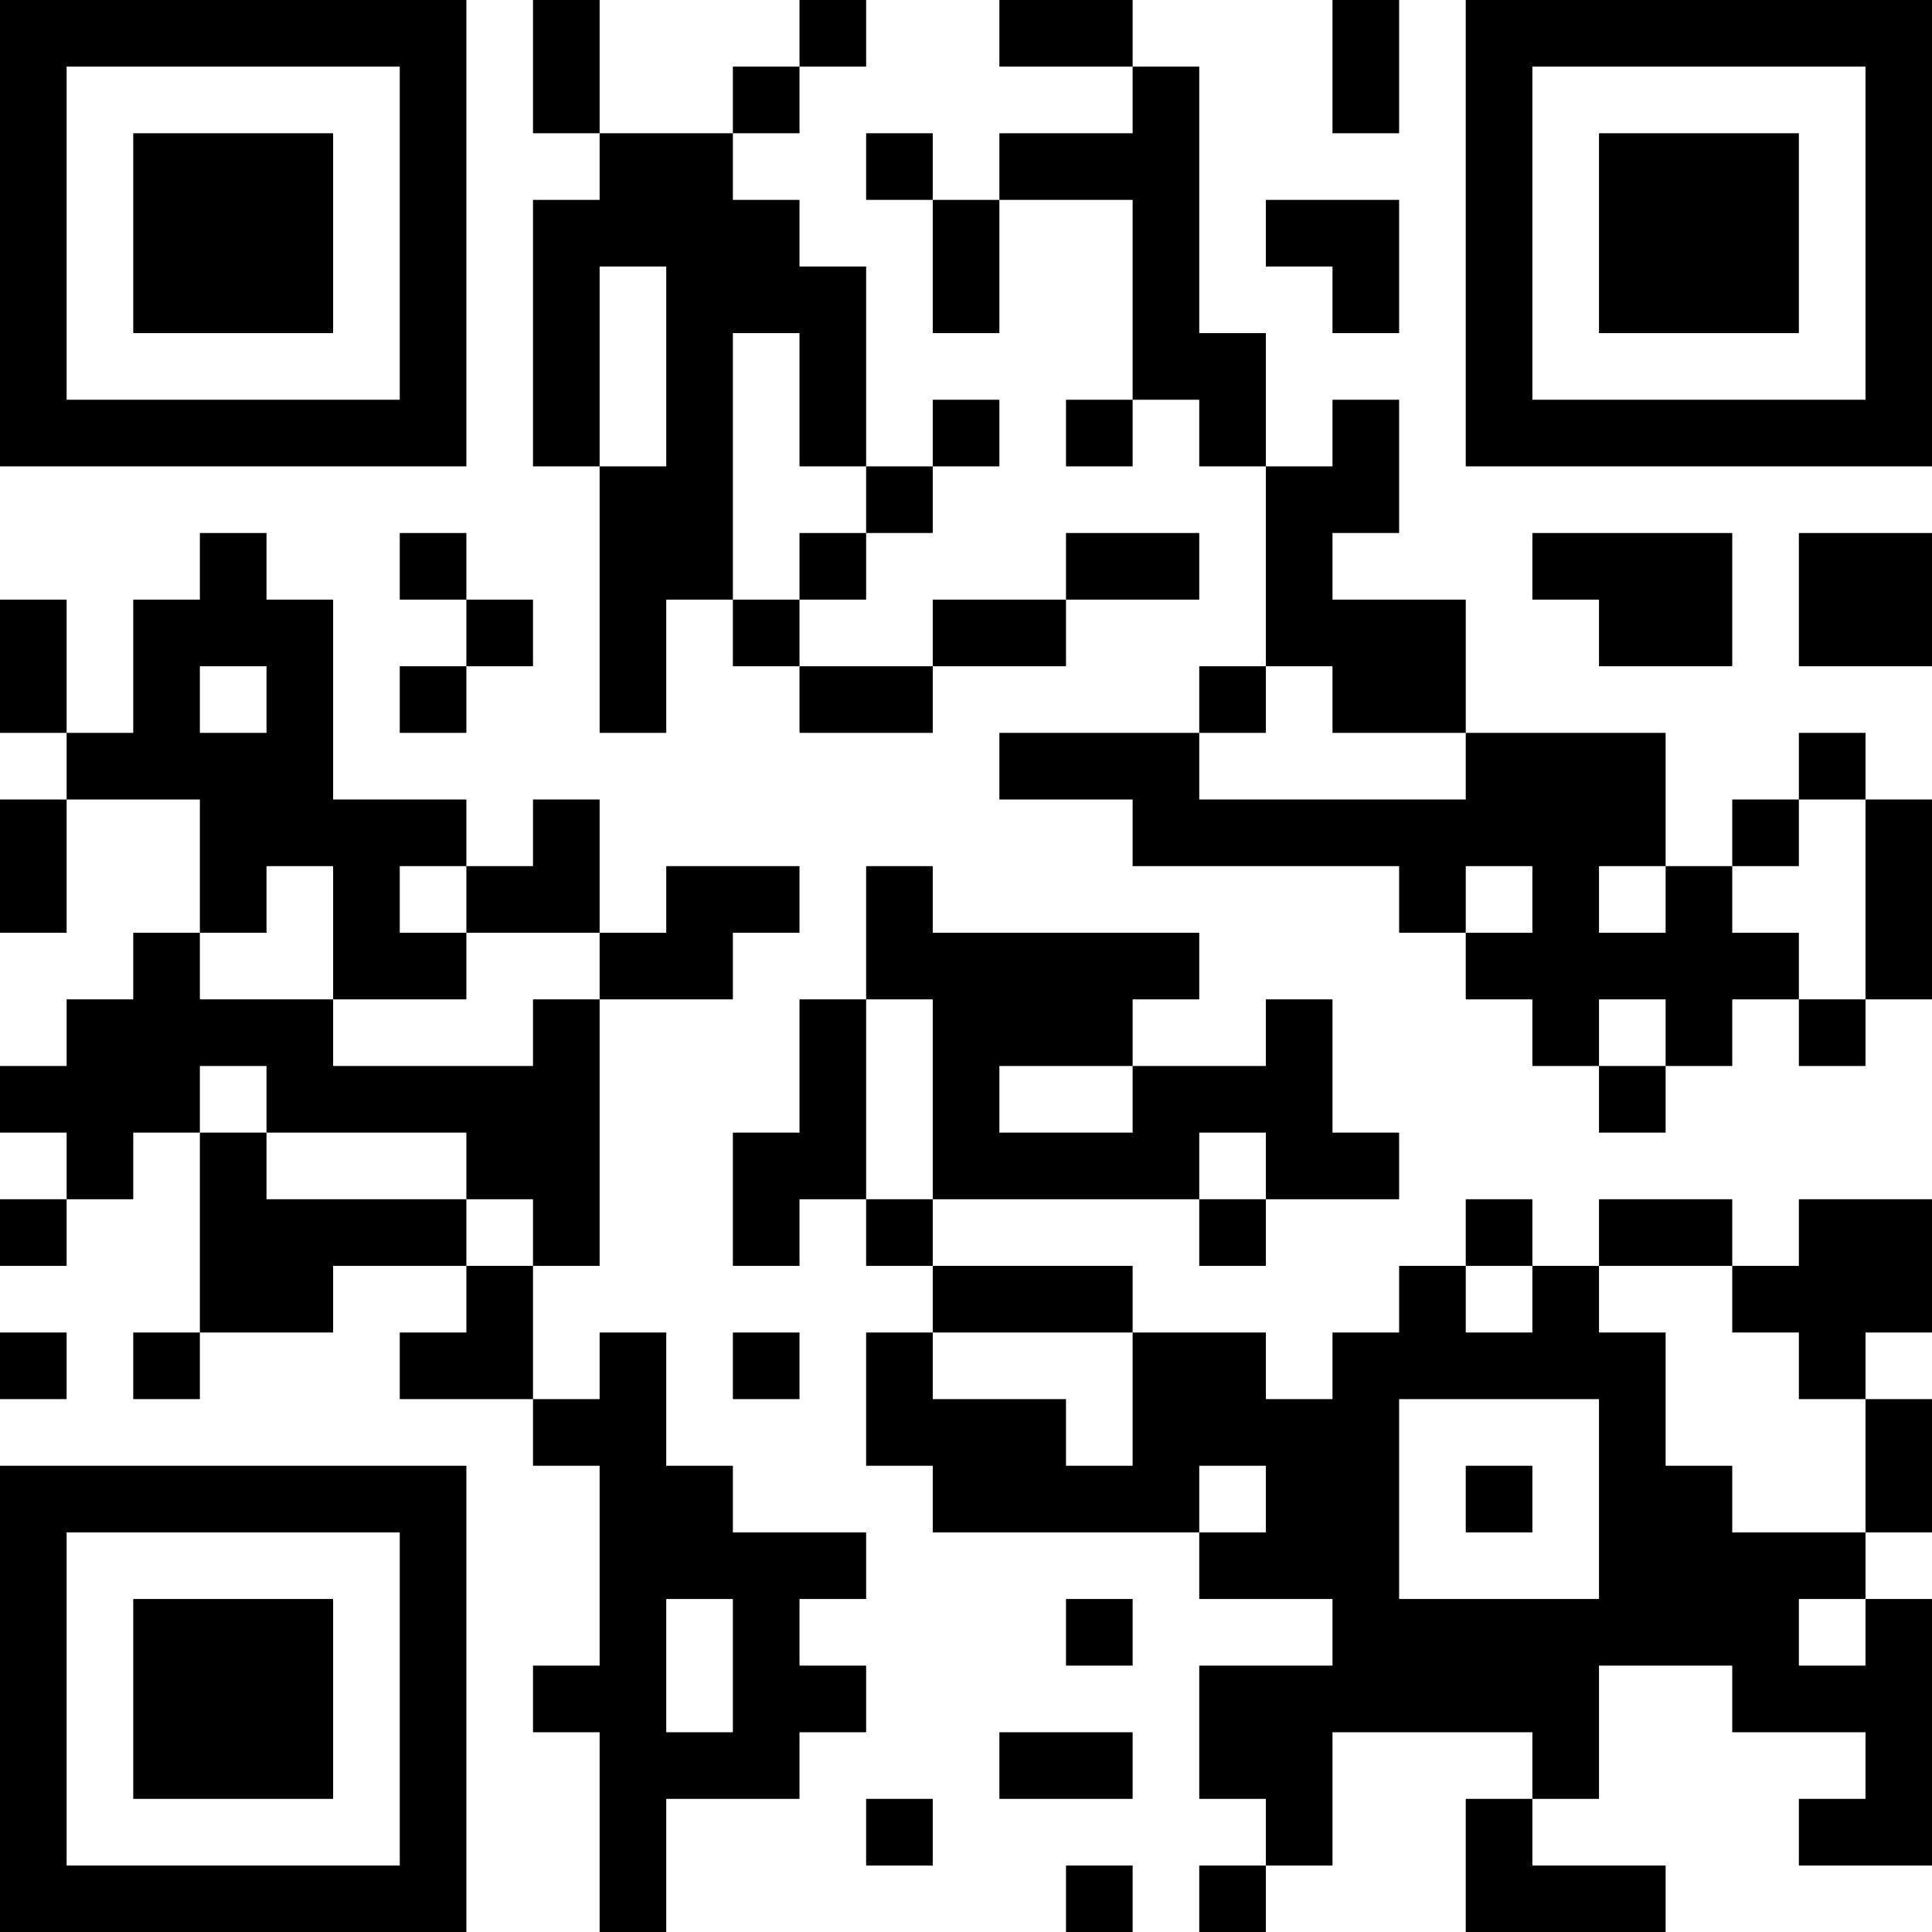<?xml version="1.0" encoding="UTF-8"?>
<svg xmlns="http://www.w3.org/2000/svg" version="1.1" width="200" height="200" viewBox="0 0 200 200"><rect x="0" y="0" width="200" height="200" fill="#ffffff"/><g transform="scale(6.897)"><g transform="translate(0,0)"><path fill-rule="evenodd" d="M8 0L8 2L9 2L9 3L8 3L8 7L9 7L9 11L10 11L10 9L11 9L11 10L12 10L12 11L14 11L14 10L16 10L16 9L18 9L18 8L16 8L16 9L14 9L14 10L12 10L12 9L13 9L13 8L14 8L14 7L15 7L15 6L14 6L14 7L13 7L13 4L12 4L12 3L11 3L11 2L12 2L12 1L13 1L13 0L12 0L12 1L11 1L11 2L9 2L9 0ZM15 0L15 1L17 1L17 2L15 2L15 3L14 3L14 2L13 2L13 3L14 3L14 5L15 5L15 3L17 3L17 6L16 6L16 7L17 7L17 6L18 6L18 7L19 7L19 10L18 10L18 11L15 11L15 12L17 12L17 13L21 13L21 14L22 14L22 15L23 15L23 16L24 16L24 17L25 17L25 16L26 16L26 15L27 15L27 16L28 16L28 15L29 15L29 12L28 12L28 11L27 11L27 12L26 12L26 13L25 13L25 11L22 11L22 9L20 9L20 8L21 8L21 6L20 6L20 7L19 7L19 5L18 5L18 1L17 1L17 0ZM20 0L20 2L21 2L21 0ZM19 3L19 4L20 4L20 5L21 5L21 3ZM9 4L9 7L10 7L10 4ZM11 5L11 9L12 9L12 8L13 8L13 7L12 7L12 5ZM3 8L3 9L2 9L2 11L1 11L1 9L0 9L0 11L1 11L1 12L0 12L0 14L1 14L1 12L3 12L3 14L2 14L2 15L1 15L1 16L0 16L0 17L1 17L1 18L0 18L0 19L1 19L1 18L2 18L2 17L3 17L3 20L2 20L2 21L3 21L3 20L5 20L5 19L7 19L7 20L6 20L6 21L8 21L8 22L9 22L9 25L8 25L8 26L9 26L9 29L10 29L10 27L12 27L12 26L13 26L13 25L12 25L12 24L13 24L13 23L11 23L11 22L10 22L10 20L9 20L9 21L8 21L8 19L9 19L9 15L11 15L11 14L12 14L12 13L10 13L10 14L9 14L9 12L8 12L8 13L7 13L7 12L5 12L5 9L4 9L4 8ZM6 8L6 9L7 9L7 10L6 10L6 11L7 11L7 10L8 10L8 9L7 9L7 8ZM23 8L23 9L24 9L24 10L26 10L26 8ZM27 8L27 10L29 10L29 8ZM3 10L3 11L4 11L4 10ZM19 10L19 11L18 11L18 12L22 12L22 11L20 11L20 10ZM27 12L27 13L26 13L26 14L27 14L27 15L28 15L28 12ZM4 13L4 14L3 14L3 15L5 15L5 16L8 16L8 15L9 15L9 14L7 14L7 13L6 13L6 14L7 14L7 15L5 15L5 13ZM13 13L13 15L12 15L12 17L11 17L11 19L12 19L12 18L13 18L13 19L14 19L14 20L13 20L13 22L14 22L14 23L18 23L18 24L20 24L20 25L18 25L18 27L19 27L19 28L18 28L18 29L19 29L19 28L20 28L20 26L23 26L23 27L22 27L22 29L25 29L25 28L23 28L23 27L24 27L24 25L26 25L26 26L28 26L28 27L27 27L27 28L29 28L29 24L28 24L28 23L29 23L29 21L28 21L28 20L29 20L29 18L27 18L27 19L26 19L26 18L24 18L24 19L23 19L23 18L22 18L22 19L21 19L21 20L20 20L20 21L19 21L19 20L17 20L17 19L14 19L14 18L18 18L18 19L19 19L19 18L21 18L21 17L20 17L20 15L19 15L19 16L17 16L17 15L18 15L18 14L14 14L14 13ZM22 13L22 14L23 14L23 13ZM24 13L24 14L25 14L25 13ZM13 15L13 18L14 18L14 15ZM24 15L24 16L25 16L25 15ZM3 16L3 17L4 17L4 18L7 18L7 19L8 19L8 18L7 18L7 17L4 17L4 16ZM15 16L15 17L17 17L17 16ZM18 17L18 18L19 18L19 17ZM22 19L22 20L23 20L23 19ZM24 19L24 20L25 20L25 22L26 22L26 23L28 23L28 21L27 21L27 20L26 20L26 19ZM0 20L0 21L1 21L1 20ZM11 20L11 21L12 21L12 20ZM14 20L14 21L16 21L16 22L17 22L17 20ZM21 21L21 24L24 24L24 21ZM18 22L18 23L19 23L19 22ZM22 22L22 23L23 23L23 22ZM10 24L10 26L11 26L11 24ZM16 24L16 25L17 25L17 24ZM27 24L27 25L28 25L28 24ZM15 26L15 27L17 27L17 26ZM13 27L13 28L14 28L14 27ZM16 28L16 29L17 29L17 28ZM0 0L0 7L7 7L7 0ZM1 1L1 6L6 6L6 1ZM2 2L2 5L5 5L5 2ZM22 0L22 7L29 7L29 0ZM23 1L23 6L28 6L28 1ZM24 2L24 5L27 5L27 2ZM0 22L0 29L7 29L7 22ZM1 23L1 28L6 28L6 23ZM2 24L2 27L5 27L5 24Z" fill="#000000"/></g></g></svg>
